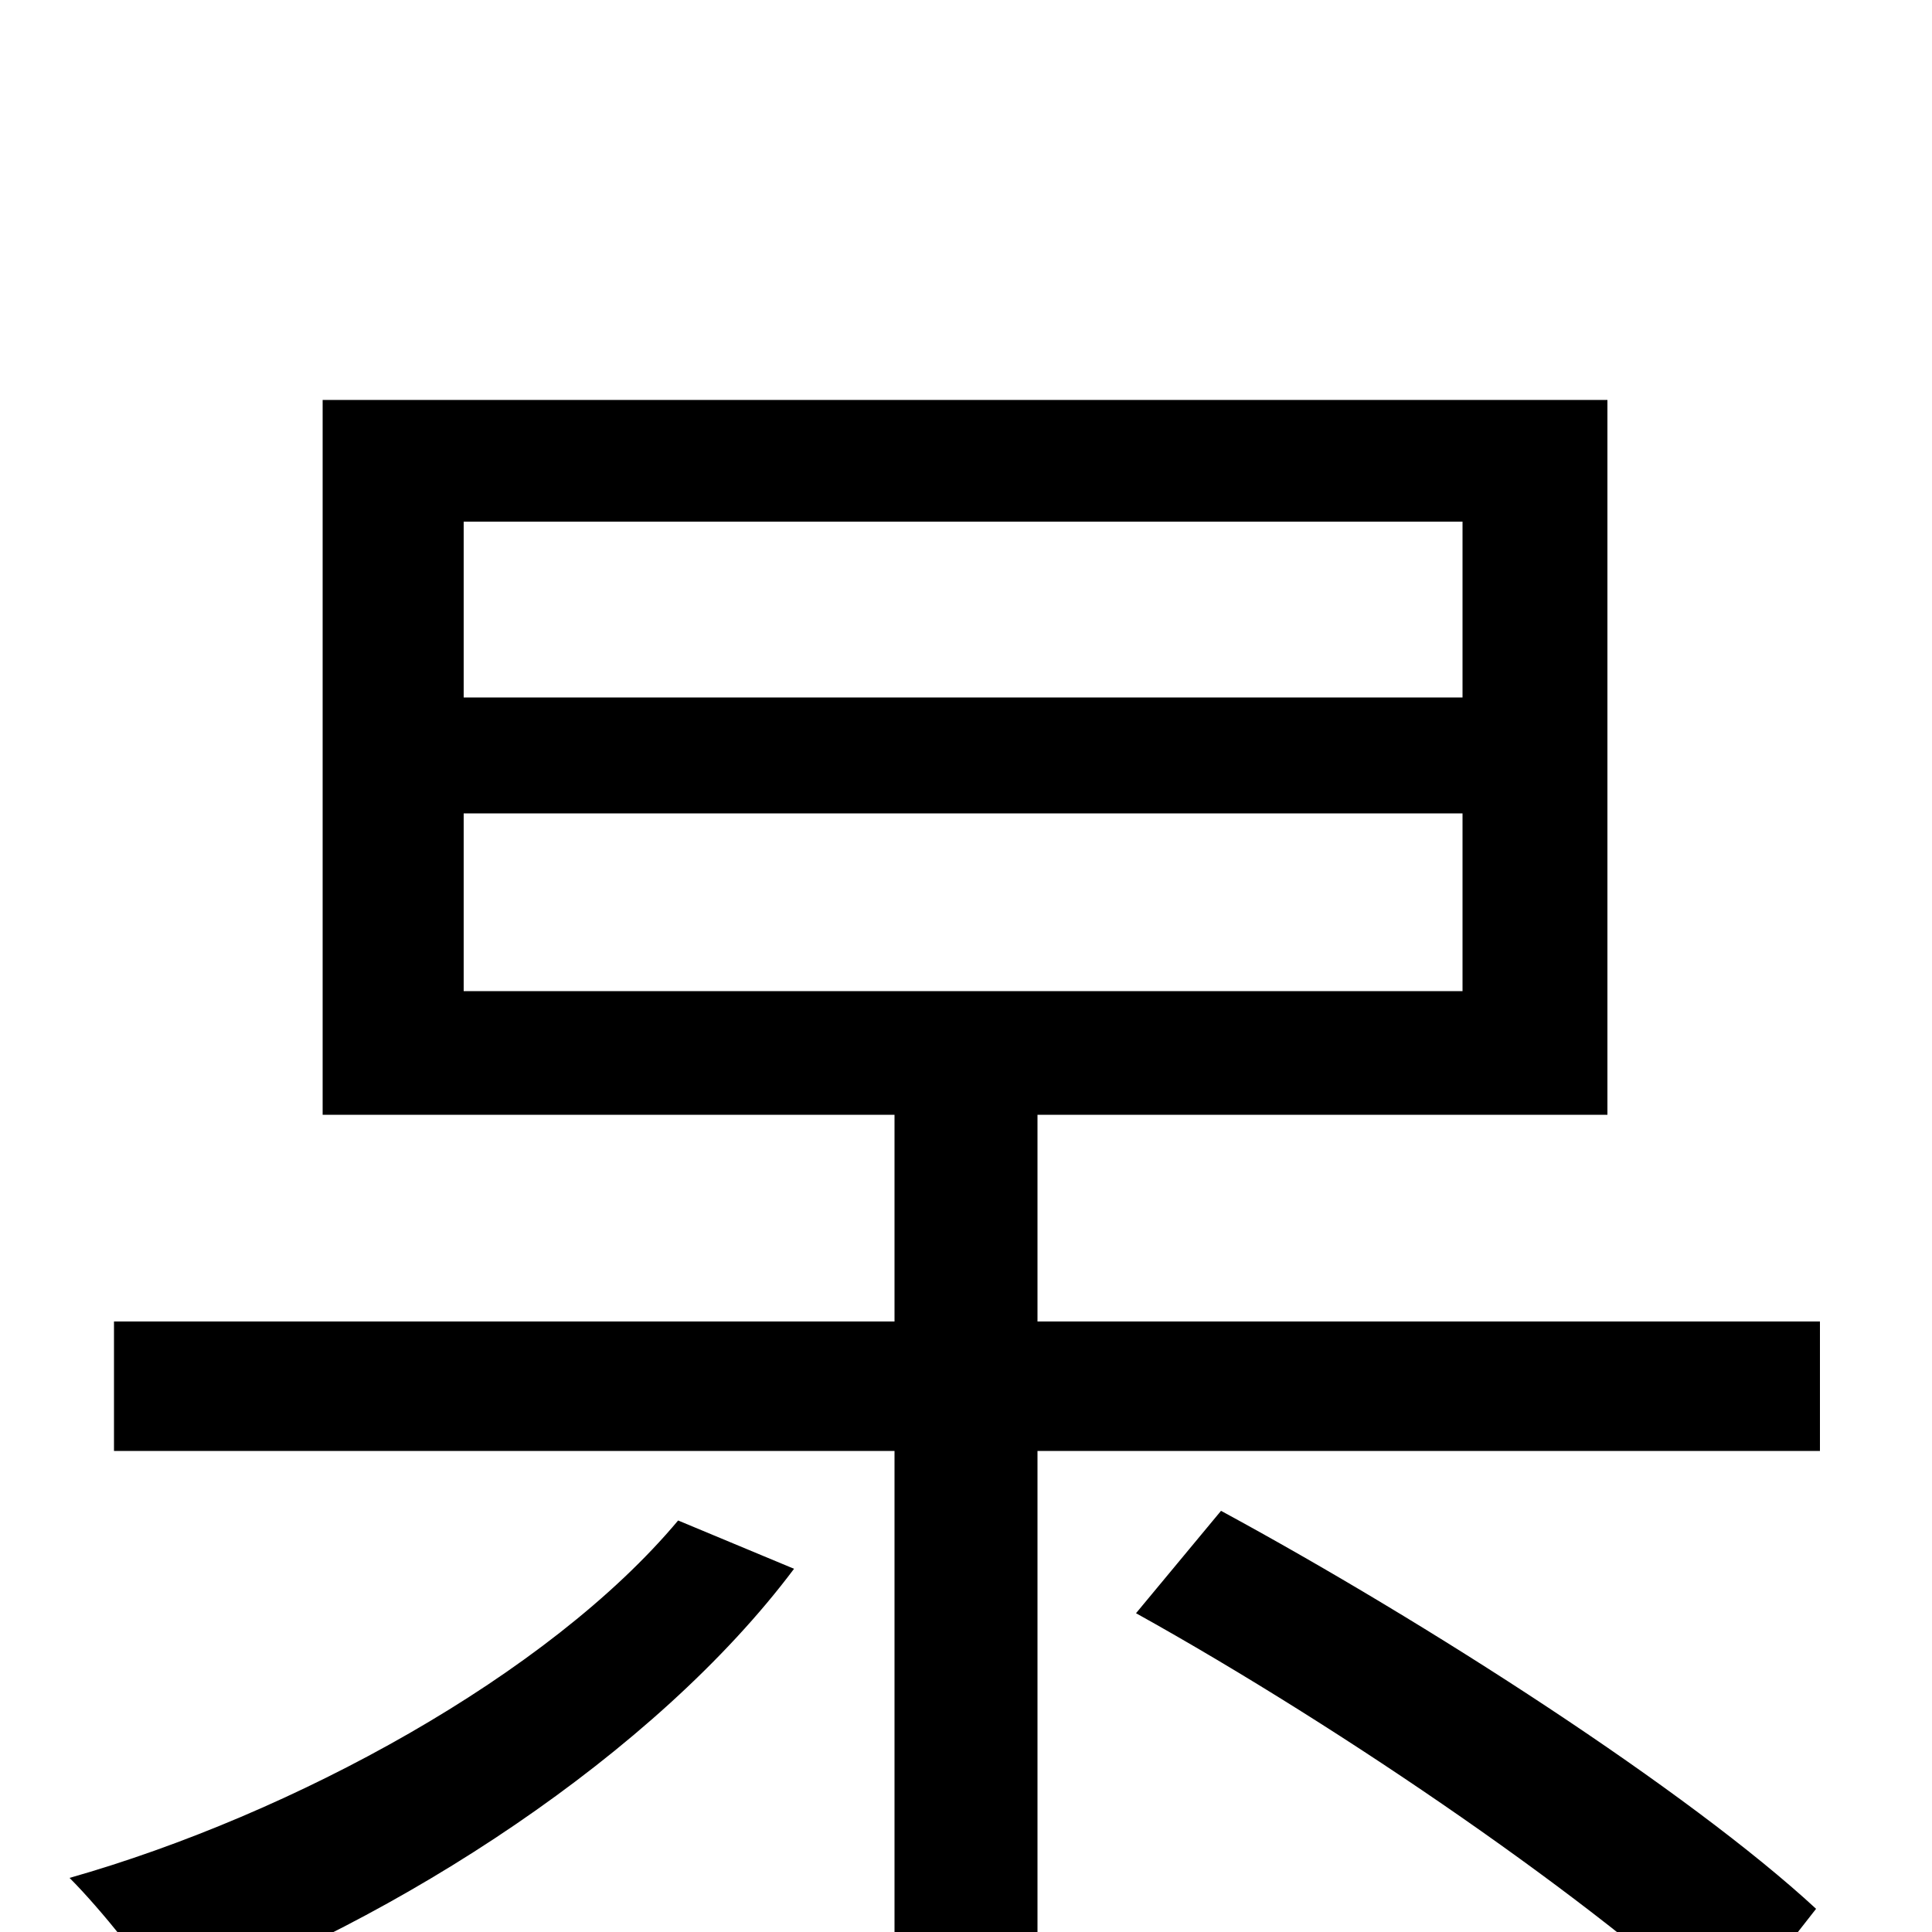 <svg xmlns="http://www.w3.org/2000/svg" viewBox="0 -1000 1000 1000">
	<path fill="#000000" d="M351 -213C284 -133 152 -61 36 -28C52 -12 76 18 88 37C206 -6 339 -92 411 -188ZM588 -165C696 -105 828 -14 893 48L940 -12C874 -73 739 -160 632 -218ZM240 -579H757V-487H240ZM240 -730H757V-639H240ZM537 -316V-423H832V-793H167V-423H463V-316H59V-249H463V75H537V-249H942V-316Z"/>
</svg>